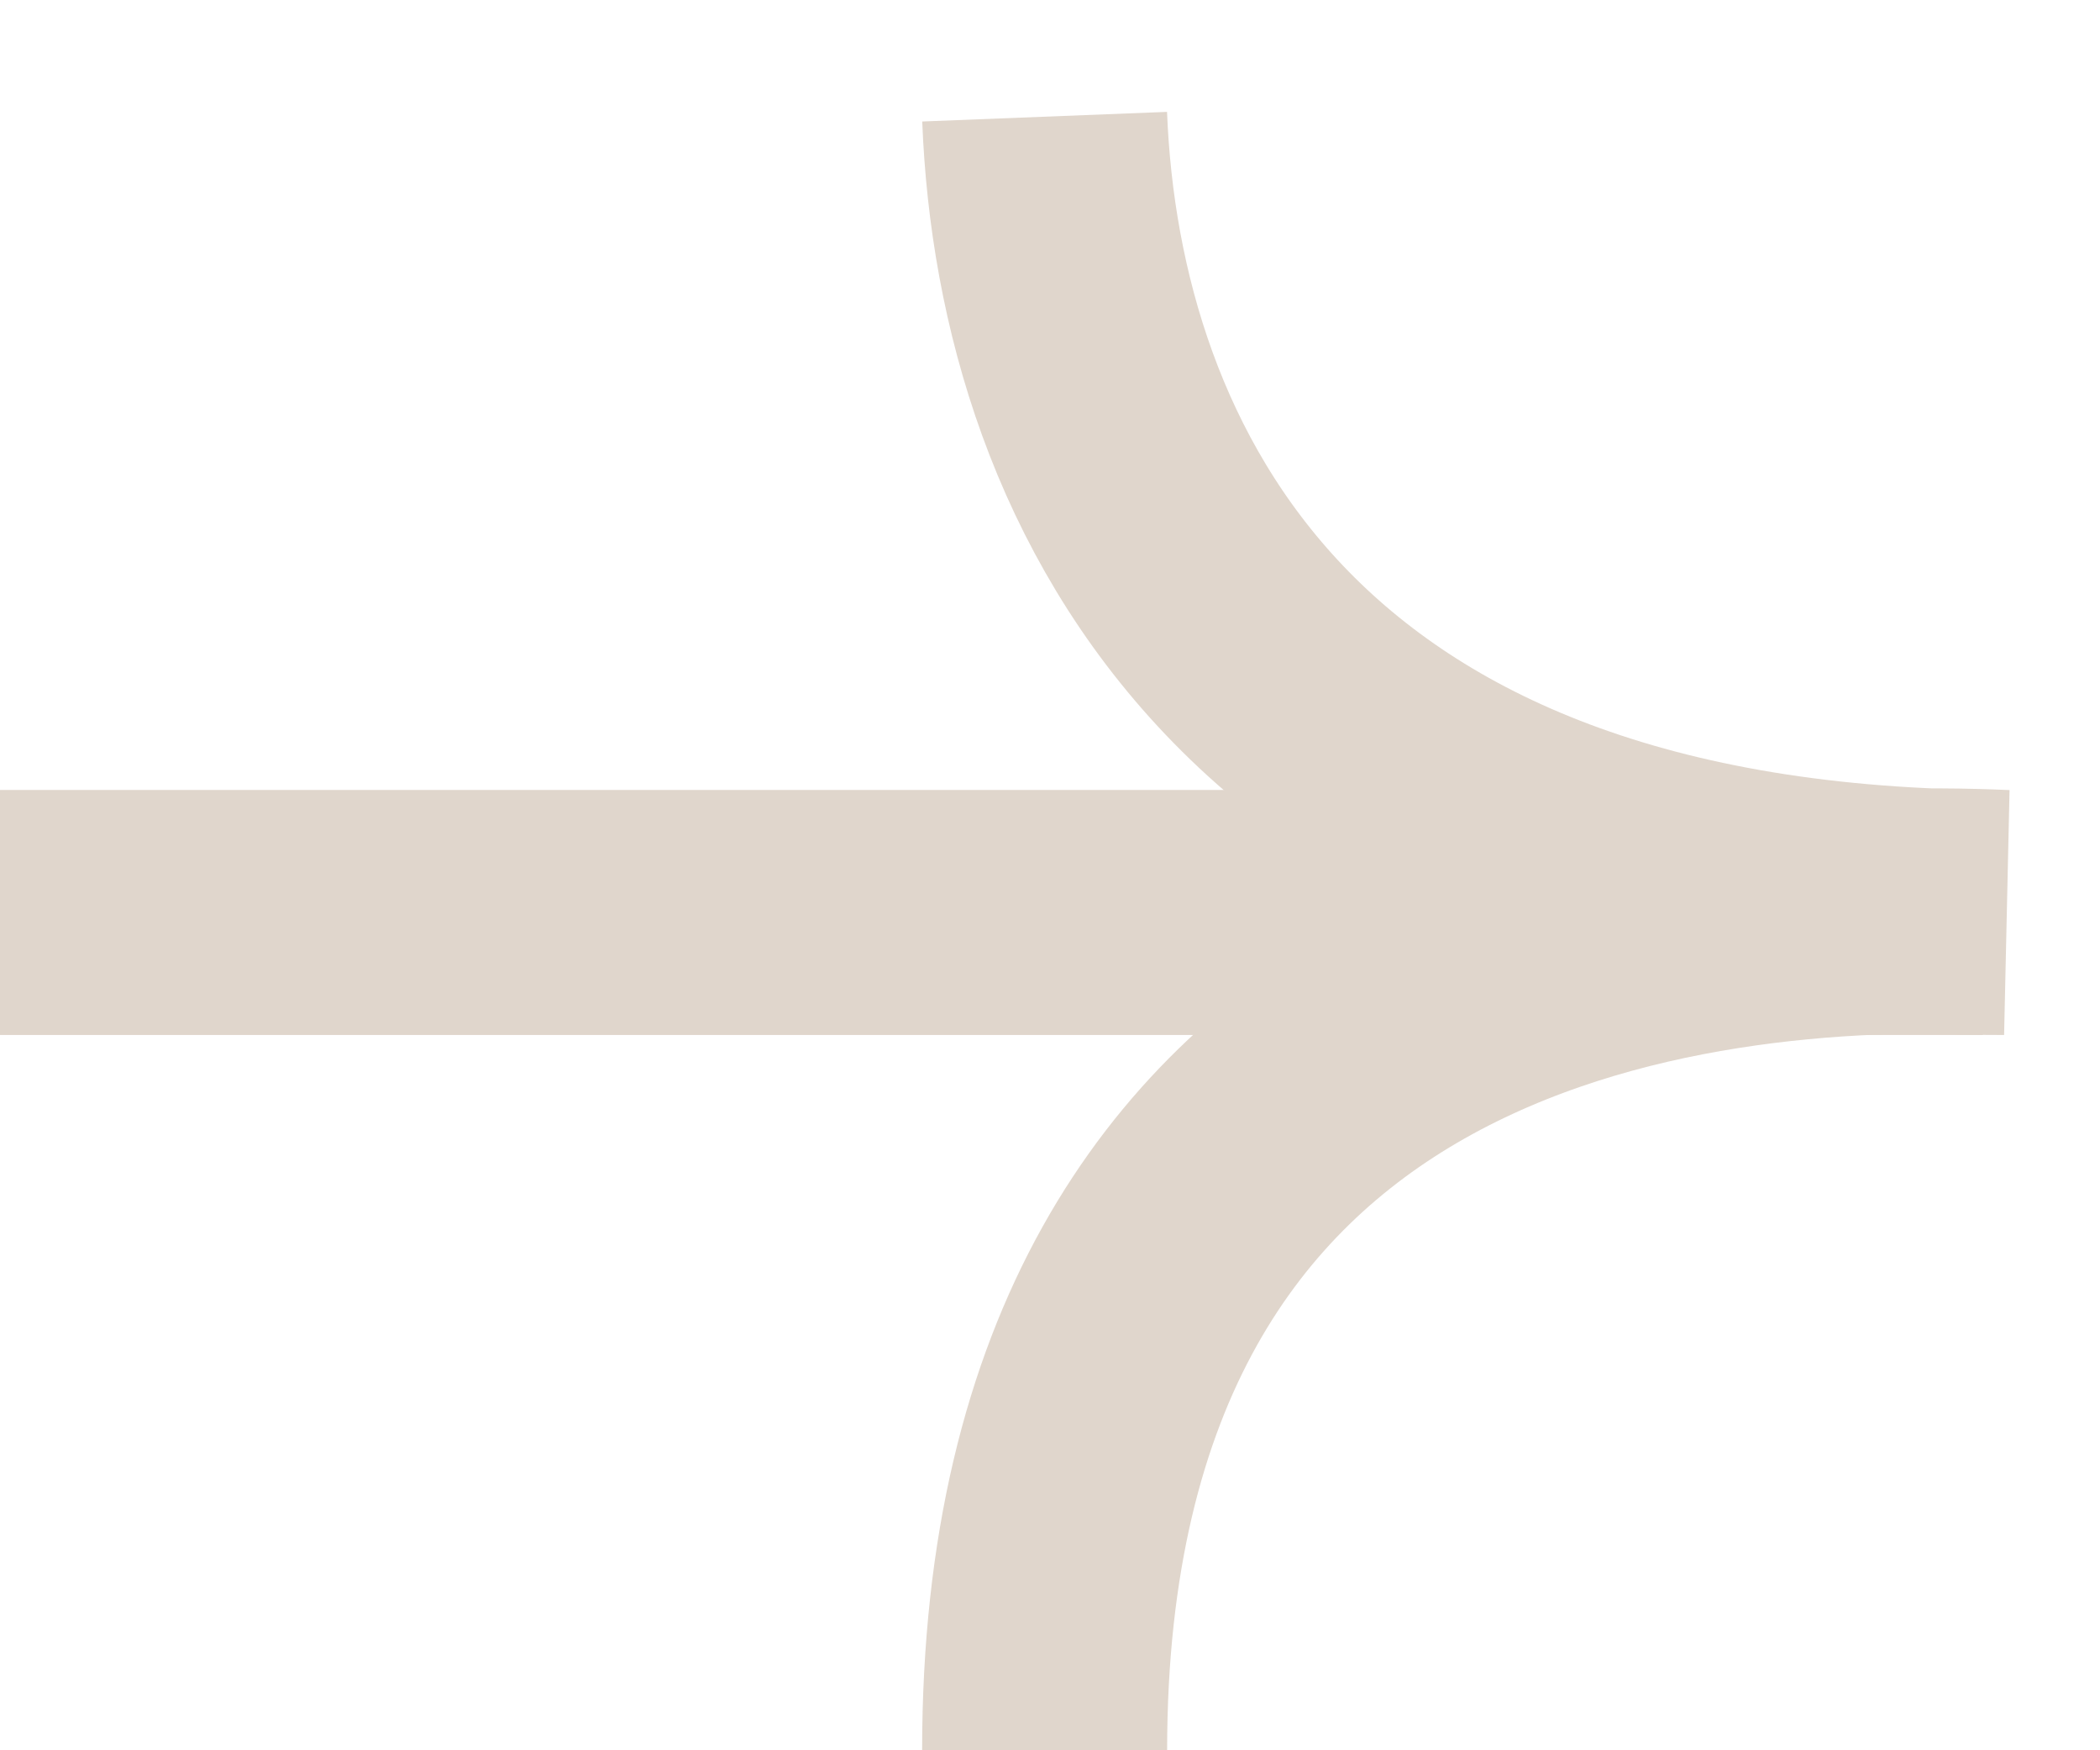 <svg width="18" height="15" viewBox="0 0 18 15" fill="none" xmlns="http://www.w3.org/2000/svg">
<path d="M8.954 1C9.076 4.107 10.891 7.82 17.178 7.82C14.437 7.698 8.954 8.275 8.954 15" stroke="#E0D6CC" stroke-width="2.1"/>
<path d="M16.995 7.82L7.09146e-05 7.82" stroke="#E0D6CC" stroke-width="2.1"/>
</svg>
